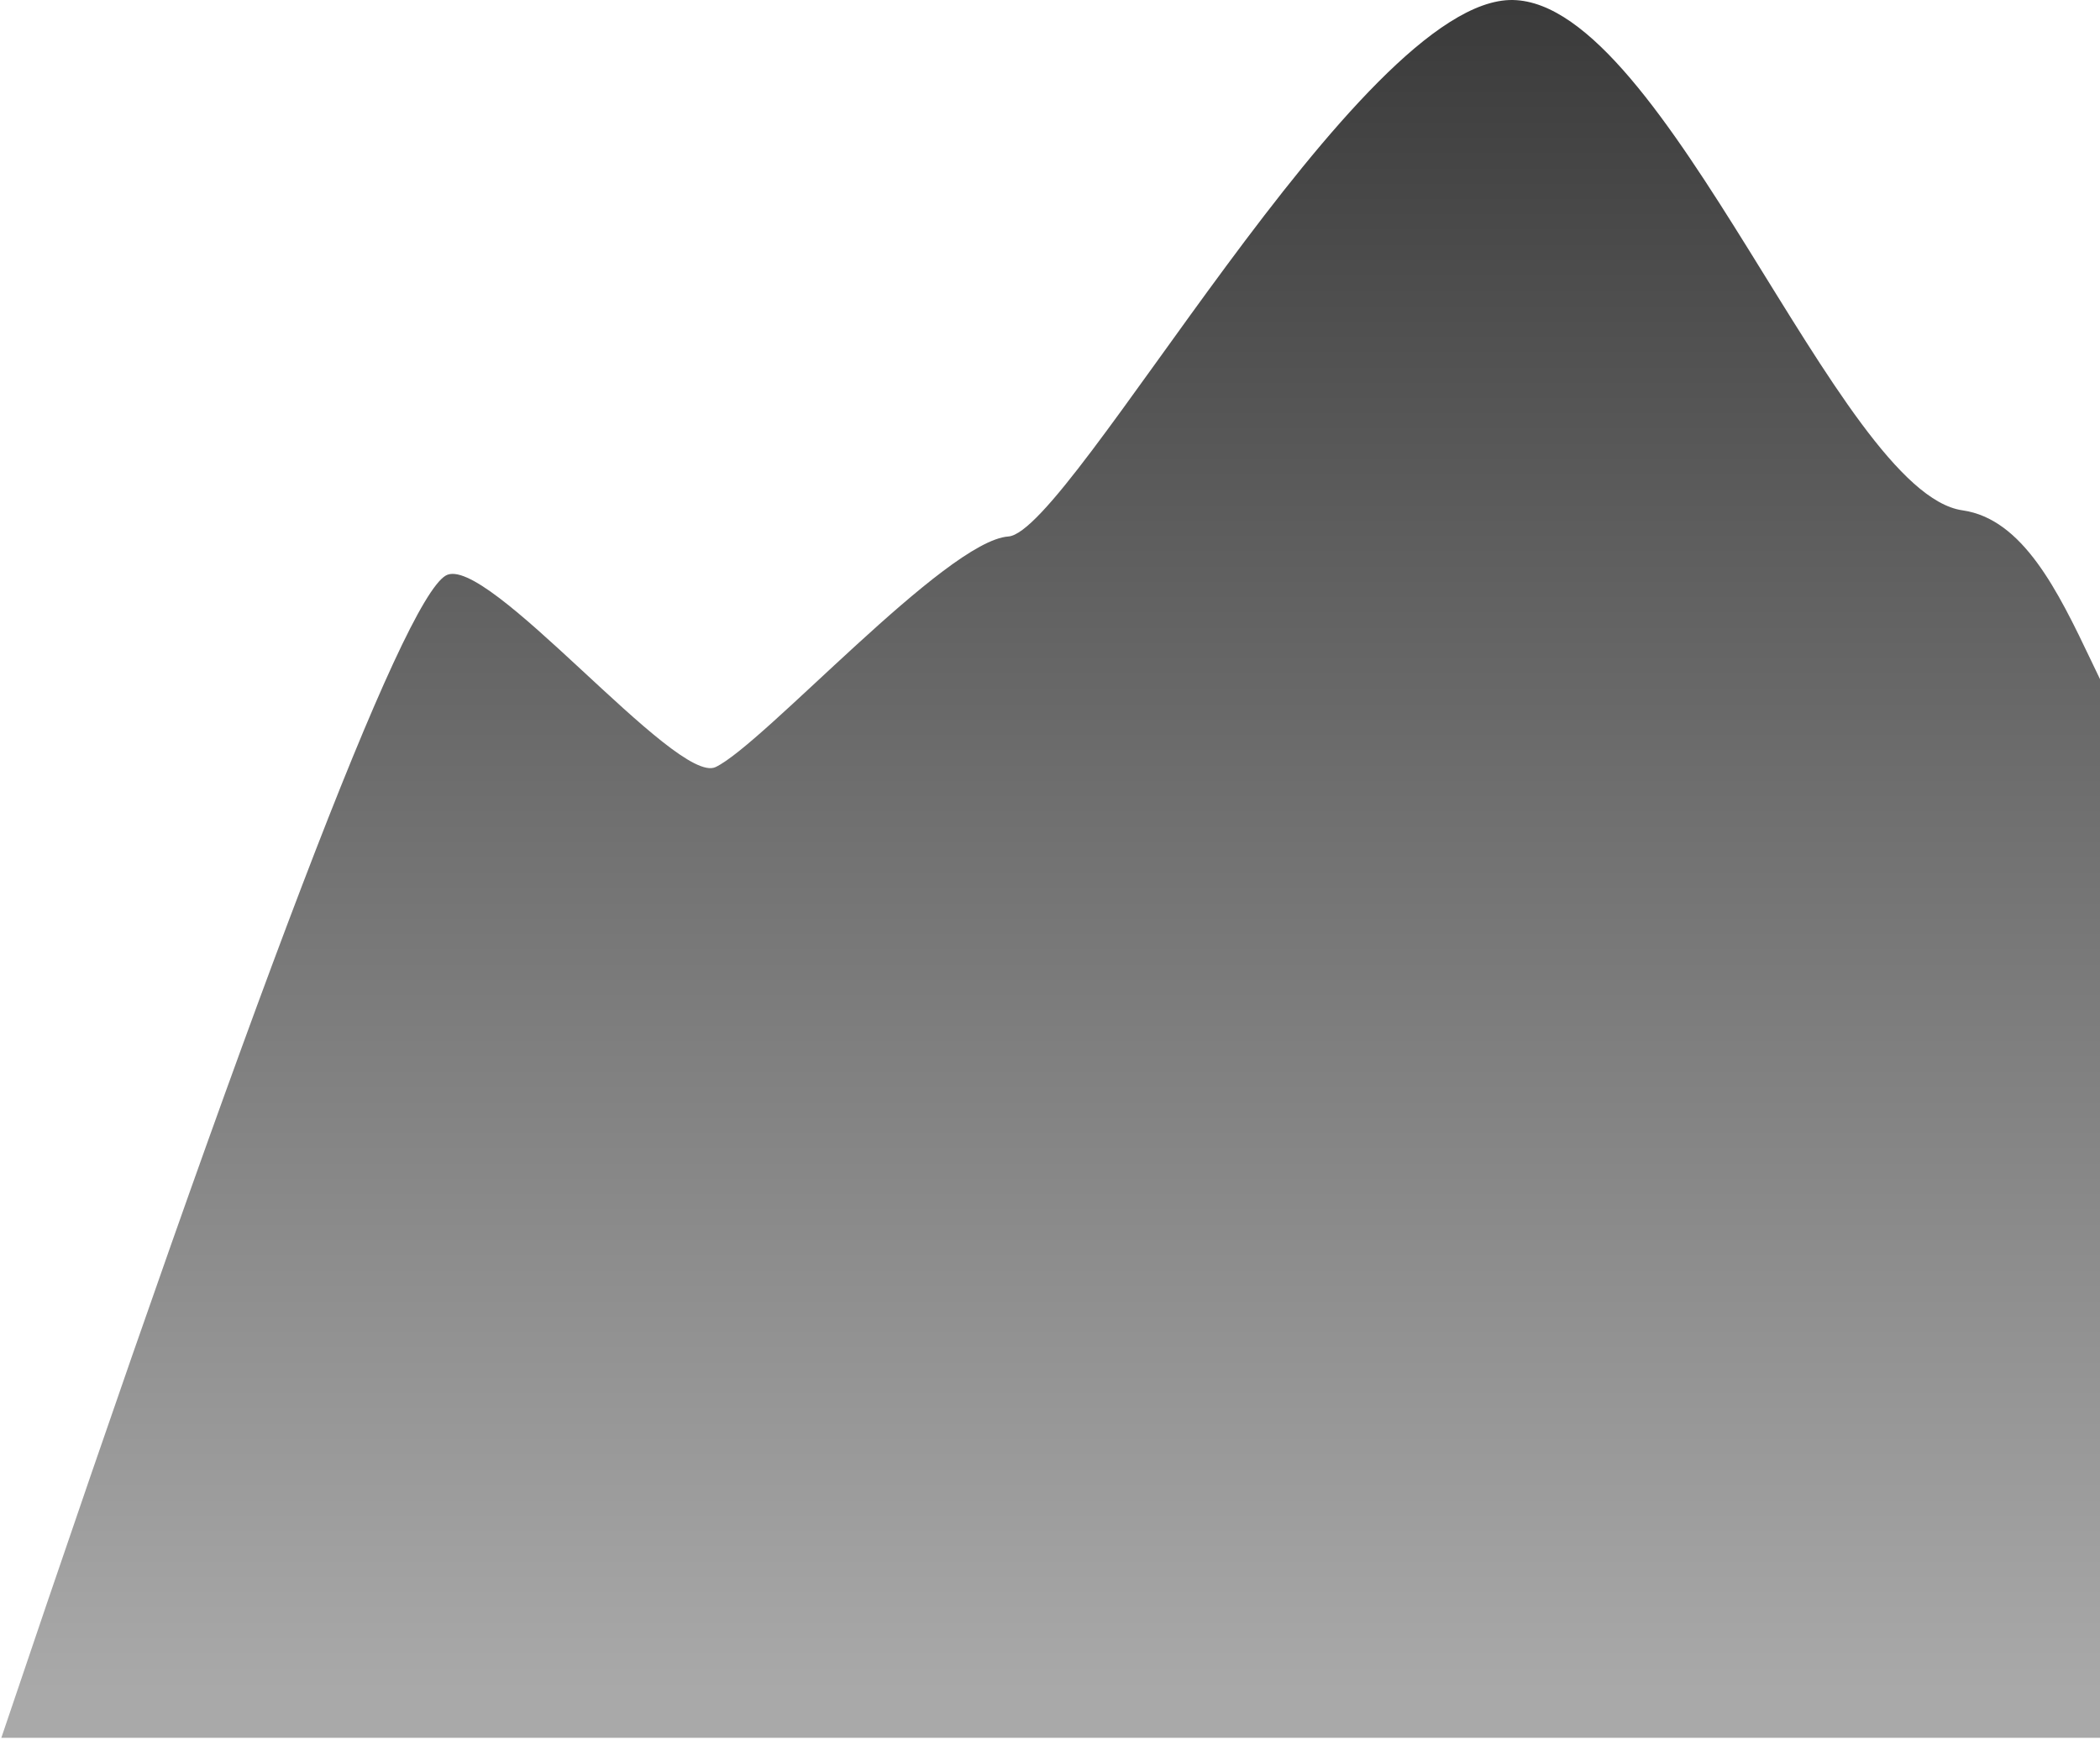 <svg width="794" height="658" viewBox="0 0 794 658" xmlns="http://www.w3.org/2000/svg"><title>mountains_back</title><defs><linearGradient x1="44.523%" y1="0%" x2="44.523%" y2="97.923%" id="a"><stop stop-color="#3B3B3B" offset="0%"/><stop stop-color="#A9A9A9" offset="100%"/></linearGradient></defs><path d="M1218 2081.004c58 1 123 186.293 170 193 45.692 6.52 53 109 93 108 21.644-.541 139.087 107.754 361 356.232H646.501c95.574-283.145 151.568-429.654 167.983-439.528 15.248-9.173 87.1 79.517 102.085 72.396 18.092-8.597 87.042-85.56 110.683-87.205 23.64-1.645 132.748-203.895 190.748-202.895z" transform="translate(-646 -2081)" fill="url(#a)" fill-rule="evenodd"/></svg>